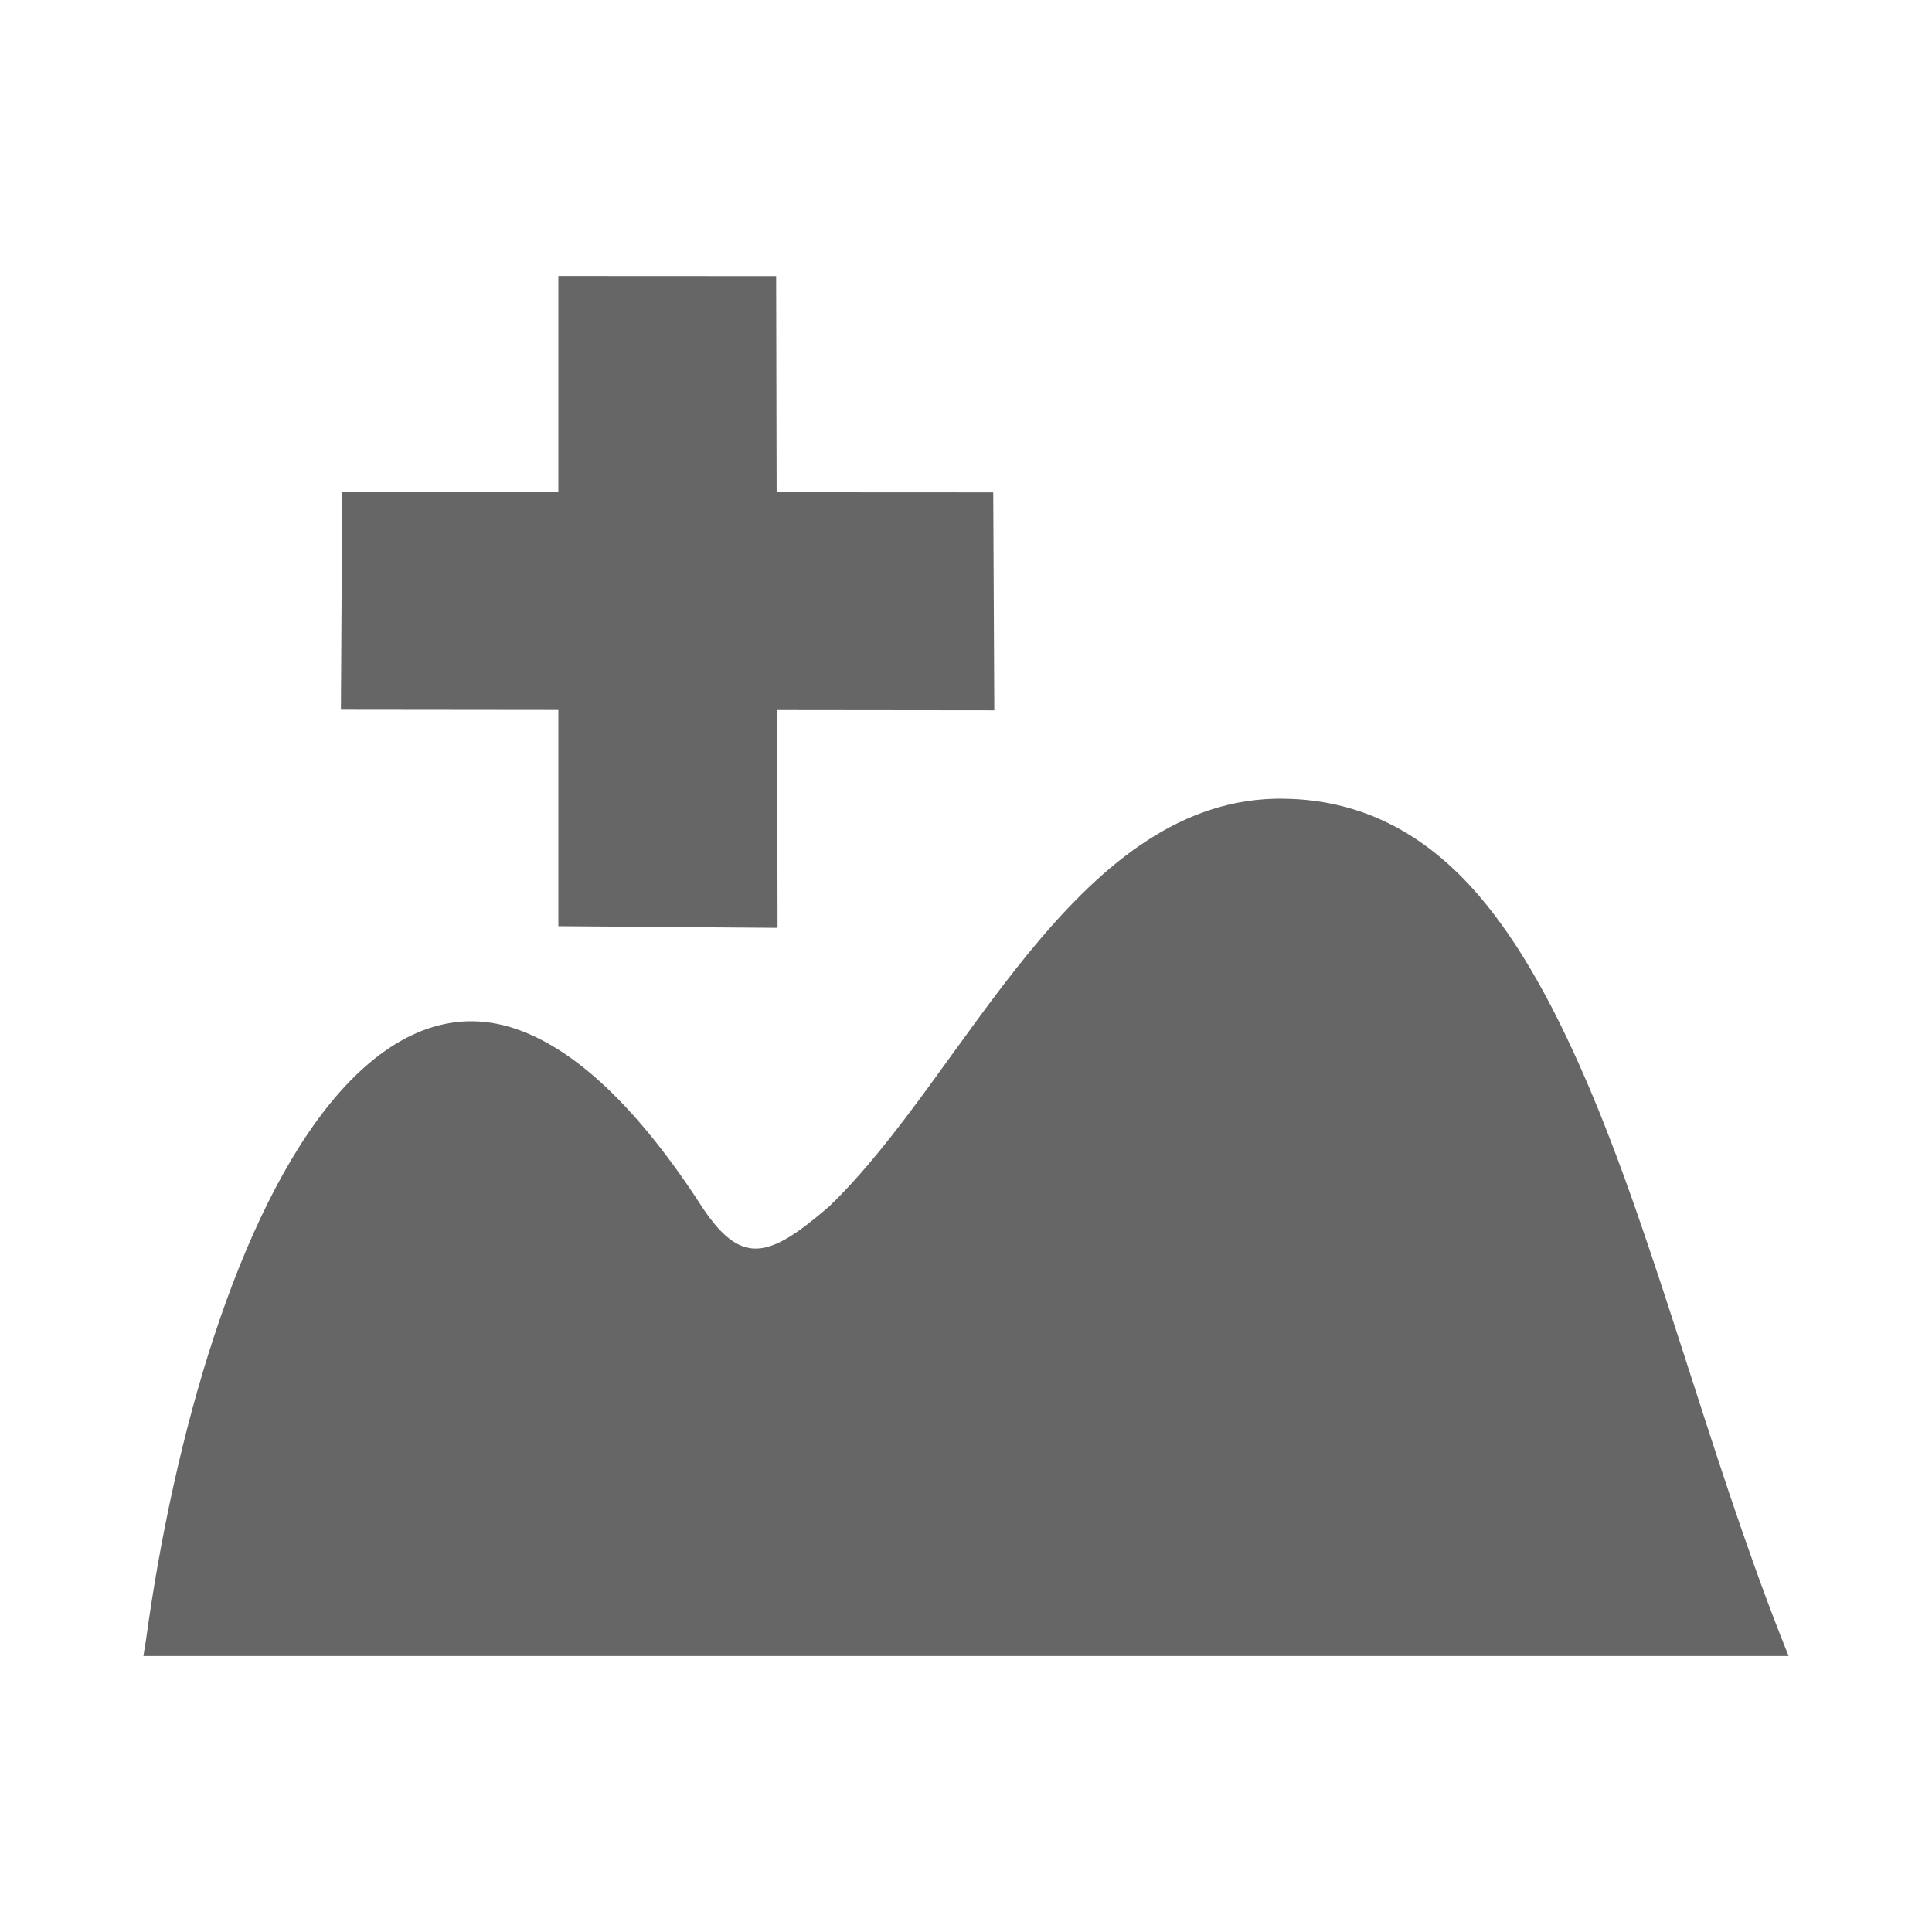 <?xml version="1.0" encoding="UTF-8" standalone="no"?>
<svg
   xmlns:dc="http://purl.org/dc/elements/1.1/"
   xmlns:cc="http://creativecommons.org/ns#"
   xmlns:rdf="http://www.w3.org/1999/02/22-rdf-syntax-ns#"
   xmlns:svg="http://www.w3.org/2000/svg"
   xmlns="http://www.w3.org/2000/svg"
   xmlns:sodipodi="http://sodipodi.sourceforge.net/DTD/sodipodi-0.dtd"
   xmlns:inkscape="http://www.inkscape.org/namespaces/inkscape"
   width="512"
   height="512"
   viewBox="0 0 384 384"
   id="svg2"
   version="1.1"
   inkscape:version="0.48.5 r10040"
   sodipodi:docname="insert-image.svg">
  <sodipodi:namedview
     pagecolor="#ffffff"
     bordercolor="#666666"
     borderopacity="1"
     objecttolerance="10"
     gridtolerance="10"
     guidetolerance="10"
     inkscape:pageopacity="0"
     inkscape:pageshadow="2"
     inkscape:window-width="1306"
     inkscape:window-height="715"
     id="namedview10"
     showgrid="false"
     inkscape:zoom="0.4609375"
     inkscape:cx="635.62915"
     inkscape:cy="321.47237"
     inkscape:window-x="56"
     inkscape:window-y="28"
     inkscape:window-maximized="1"
     inkscape:current-layer="svg2" />
  <defs
     id="defs12">
    <clipPath
       id="clipPath3114"
       clipPathUnits="userSpaceOnUse">
      <path
         inkscape:connector-curvature="0"
         style="fill:none;fill-opacity:1;stroke:none"
         d="M 19.5,-4.5e-6 C 8.702,-4.5e-6 0,8.702 0,19.5 L 0,364.5 C 0,375.298 8.702,384 19.5,384 l 345,0 c 10.798,0 19.5,-8.702 19.5,-19.5 L 384,19.5 C 384,8.702 375.298,-4.4999999e-6 364.5,-4.4999999e-6 l -345,0 z"
         id="path3116" />
    </clipPath>
    <clipPath
       clipPathUnits="userSpaceOnUse"
       id="clipPath3065">
      <path
         id="path3067"
         d="M 19.5,0 C 8.702,0 0,8.702 0,19.5 L 0,364.5 C 0,375.298 8.702,384 19.5,384 l 345,0 c 10.798,0 19.5,-8.702 19.5,-19.5 L 384,19.5 C 384,8.702 375.298,0 364.5,0 l -345,0 z"
         style="fill:none;fill-opacity:1;stroke:none"
         inkscape:connector-curvature="0" />
    </clipPath>
    <clipPath
       clipPathUnits="userSpaceOnUse"
       id="clipPath3242">
      <path
         inkscape:connector-curvature="0"
         style="fill:none;fill-opacity:1;stroke:none"
         d="M 19.5,-4.5e-6 C 8.702,-4.5e-6 0,8.702 0,19.5 L 0,364.5 C 0,375.298 8.702,384 19.5,384 l 345,0 c 10.798,0 19.5,-8.702 19.5,-19.5 L 384,19.5 C 384,8.702 375.298,-4.4999999e-6 364.5,-4.4999999e-6 l -345,0 z"
         id="path3244" />
    </clipPath>
  </defs>
  <path
     id="rect2986"
     d="M 19.5,-4.5e-6 C 8.702,-4.5e-6 0,8.702 0,19.5 L 0,364.5 C 0,375.298 8.702,384 19.5,384 l 345,0 c 10.798,0 19.5,-8.702 19.5,-19.5 L 384,19.5 C 384,8.702 375.298,-4.4999999e-6 364.5,-4.4999999e-6 l -345,0 z"
     style="fill:none;fill-opacity:1;stroke:none"
     inkscape:connector-curvature="0" />
  <g
     style="fill:#000000;opacity:0.0"
     id="g3109"
     clip-path="url(#clipPath3242)">
    <path
       inkscape:connector-curvature="0"
       d="m 110.977,54.855 0,42.984 388.909,388.909 0,-42.984 z"
       id="path3111"
       style="fill:#000000" />
    <path
       inkscape:connector-curvature="0"
       d="m 110.977,97.84 -42.961,-0.023 388.909,388.909 42.961,0.023 z"
       id="path3113"
       style="fill:#000000" />
    <path
       inkscape:connector-curvature="0"
       d="m 68.016,97.816 -0.258,43.242 388.909,388.909 0.258,-43.242 z"
       id="path3115"
       style="fill:#000000" />
    <path
       inkscape:connector-curvature="0"
       d="m 67.758,141.059 43.219,0.047 388.909,388.909 -43.219,-0.047 z"
       id="path3117"
       style="fill:#000000" />
    <path
       inkscape:connector-curvature="0"
       d="m 110.977,141.105 0,42.984 388.909,388.909 0,-42.984 z"
       id="path3119"
       style="fill:#000000" />
    <path
       inkscape:connector-curvature="0"
       d="m 110.977,184.09 43.57,0.328 388.909,388.909 -43.57,-0.328 z"
       id="path3121"
       style="fill:#000000" />
    <path
       inkscape:connector-curvature="0"
       d="m 154.547,184.418 -0.094,-43.289 388.909,388.909 0.094,43.289 z"
       id="path3123"
       style="fill:#000000" />
    <path
       inkscape:connector-curvature="0"
       d="m 154.453,141.129 43.172,0.047 388.909,388.909 -43.172,-0.047 z"
       id="path3125"
       style="fill:#000000" />
    <path
       inkscape:connector-curvature="0"
       d="m 197.625,141.176 -0.211,-43.313 388.909,388.909 0.211,43.312 z"
       id="path3127"
       style="fill:#000000" />
    <path
       inkscape:connector-curvature="0"
       d="m 197.414,97.863 -43.055,-0.023 388.909,388.909 43.055,0.023 z"
       id="path3129"
       style="fill:#000000" />
    <path
       inkscape:connector-curvature="0"
       d="m 154.359,97.84 -0.094,-42.961 388.909,388.909 0.094,42.961 z"
       id="path3131"
       style="fill:#000000" />
    <path
       inkscape:connector-curvature="0"
       d="m 154.266,54.879 -43.289,-0.023 388.909,388.909 43.289,0.023 z"
       id="path3133"
       style="fill:#000000" />
    <path
       inkscape:connector-curvature="0"
       d="m 253.359,158.754 c -20.012,0.489 -35.421,14.21 -48.891,30.633 L 593.377,578.295 C 606.847,561.873 622.256,548.152 642.268,547.663 z"
       id="path3135"
       style="fill:#000000" />
    <path
       inkscape:connector-curvature="0"
       d="m 204.469,189.387 c -13.901,16.956 -25.775,37.027 -39.68,50.414 l 388.909,388.909 c 13.905,-13.387 25.778,-33.458 39.68,-50.414 z"
       id="path3137"
       style="fill:#000000" />
    <path
       inkscape:connector-curvature="0"
       d="m 164.789,239.801 c -9.75,8.397 -15.217,11.179 -21.318,5.078 l 388.909,388.909 c 6.101,6.101 11.568,3.319 21.318,-5.078 z"
       id="path3139"
       style="fill:#000000" />
    <path
       inkscape:connector-curvature="0"
       d="m 143.471,244.879 c -1.432,-1.432 -2.898,-3.352 -4.463,-5.805 l 388.909,388.909 c 1.565,2.452 3.032,4.373 4.463,5.805 z"
       id="path3141"
       style="fill:#000000" />
    <path
       inkscape:connector-curvature="0"
       d="m 139.008,239.074 c -5.724,-8.774 -11.334,-15.82 -16.791,-21.277 l 388.909,388.909 c 5.457,5.457 11.067,12.503 16.791,21.277 z"
       id="path3143"
       style="fill:#000000" />
    <path
       inkscape:connector-curvature="0"
       d="m 122.217,217.797 c -7.308,-7.308 -14.343,-11.768 -21.014,-13.715 l 388.909,388.909 c 6.671,1.947 13.706,6.407 21.014,13.715 z"
       id="path3145"
       style="fill:#000000" />
    <path
       inkscape:connector-curvature="0"
       d="m 101.203,204.082 c -13.017,-3.798 -24.817,2.544 -34.57,14.016 L 455.542,607.006 c 9.753,-11.472 21.554,-17.814 34.57,-14.016 z"
       id="path3147"
       style="fill:#000000" />
    <path
       inkscape:connector-curvature="0"
       d="M 66.633,218.098 C 47.126,241.036 34.519,285.673 29.016,325.98 L 417.924,714.889 c 5.504,-40.307 18.111,-84.945 37.617,-107.883 z"
       id="path3149"
       style="fill:#000000" />
    <path
       inkscape:connector-curvature="0"
       d="M 29.016,325.98 28.5,329.145 l 388.909,388.909 0.516,-3.164 z"
       id="path3151"
       style="fill:#000000" />
    <path
       inkscape:connector-curvature="0"
       d="m 28.5,329.145 327,0 388.909,388.909 -327,0 z"
       id="path3153"
       style="fill:#000000" />
    <path
       inkscape:connector-curvature="0"
       d="m 355.5,329.145 -1.523,-3.82 388.909,388.909 1.523,3.82 z"
       id="path3155"
       style="fill:#000000" />
    <path
       inkscape:connector-curvature="0"
       d="M 353.977,325.324 C 339.347,287.97 329.178,247.061 315.328,214.91 l 388.909,388.909 c 13.85,32.151 24.019,73.06 38.648,110.414 z"
       id="path3157"
       style="fill:#000000" />
    <path
       inkscape:connector-curvature="0"
       d="M 315.328,214.91 C 308.401,198.841 300.607,184.674 290.93,174.715 l 388.909,388.909 c 9.677,9.959 17.471,24.126 24.398,40.195 z"
       id="path3159"
       style="fill:#000000" />
    <path
       inkscape:connector-curvature="0"
       d="m 290.93,174.715 c -0.217,-0.223 -0.434,-0.443 -0.653,-0.662 l 388.909,388.909 c 0.219,0.219 0.436,0.439 0.653,0.662 z"
       id="path3161"
       style="fill:#000000" />
    <path
       inkscape:connector-curvature="0"
       d="m 290.277,174.053 c -9.554,-9.554 -21.07,-15.098 -34.949,-15.299 l 388.909,388.909 c 13.879,0.201 25.395,5.745 34.949,15.299 z"
       id="path3163"
       style="fill:#000000" />
    <path
       inkscape:connector-curvature="0"
       d="m 255.328,158.754 -0.023,0 388.909,388.909 0.023,0 z"
       id="path3165"
       style="fill:#000000" />
    <path
       inkscape:connector-curvature="0"
       d="m 255.305,158.754 c -0.655,-0.012 -1.3,-0.016 -1.945,0 l 388.909,388.909 c 0.646,-0.016 1.29,-0.012 1.945,0 z"
       id="path3167"
       style="fill:#000000" />
  </g>
  <path
     style="fill:#666666"
     d="m 110.977,54.855 0,42.984 -42.961,-0.023 -0.258,43.242 43.219,0.047 0,42.984 43.57,0.328 -0.094,-43.289 43.172,0.047 -0.211,-43.313 -43.055,-0.023 -0.094,-42.961 -43.289,-0.023 z M 253.359,158.754 c -20.012,0.489 -35.421,14.21 -48.891,30.633 -13.901,16.956 -25.775,37.027 -39.68,50.414 -12.038,10.367 -17.546,12.176 -25.781,-0.727 C 125.619,218.551 112.856,207.484 101.203,204.082 88.187,200.284 76.386,206.626 66.633,218.098 47.126,241.036 34.519,285.673 29.016,325.98 L 28.5,329.145 l 327,0 -1.523,-3.82 C 339.347,287.97 329.178,247.061 315.328,214.91 308.401,198.841 300.607,184.674 290.93,174.715 281.249,164.756 269.525,158.96 255.328,158.754 l -0.023,0 c -0.655,-0.012 -1.3,-0.016 -1.945,0 z"
     id="path3003"
     inkscape:connector-curvature="0" />
</svg>
